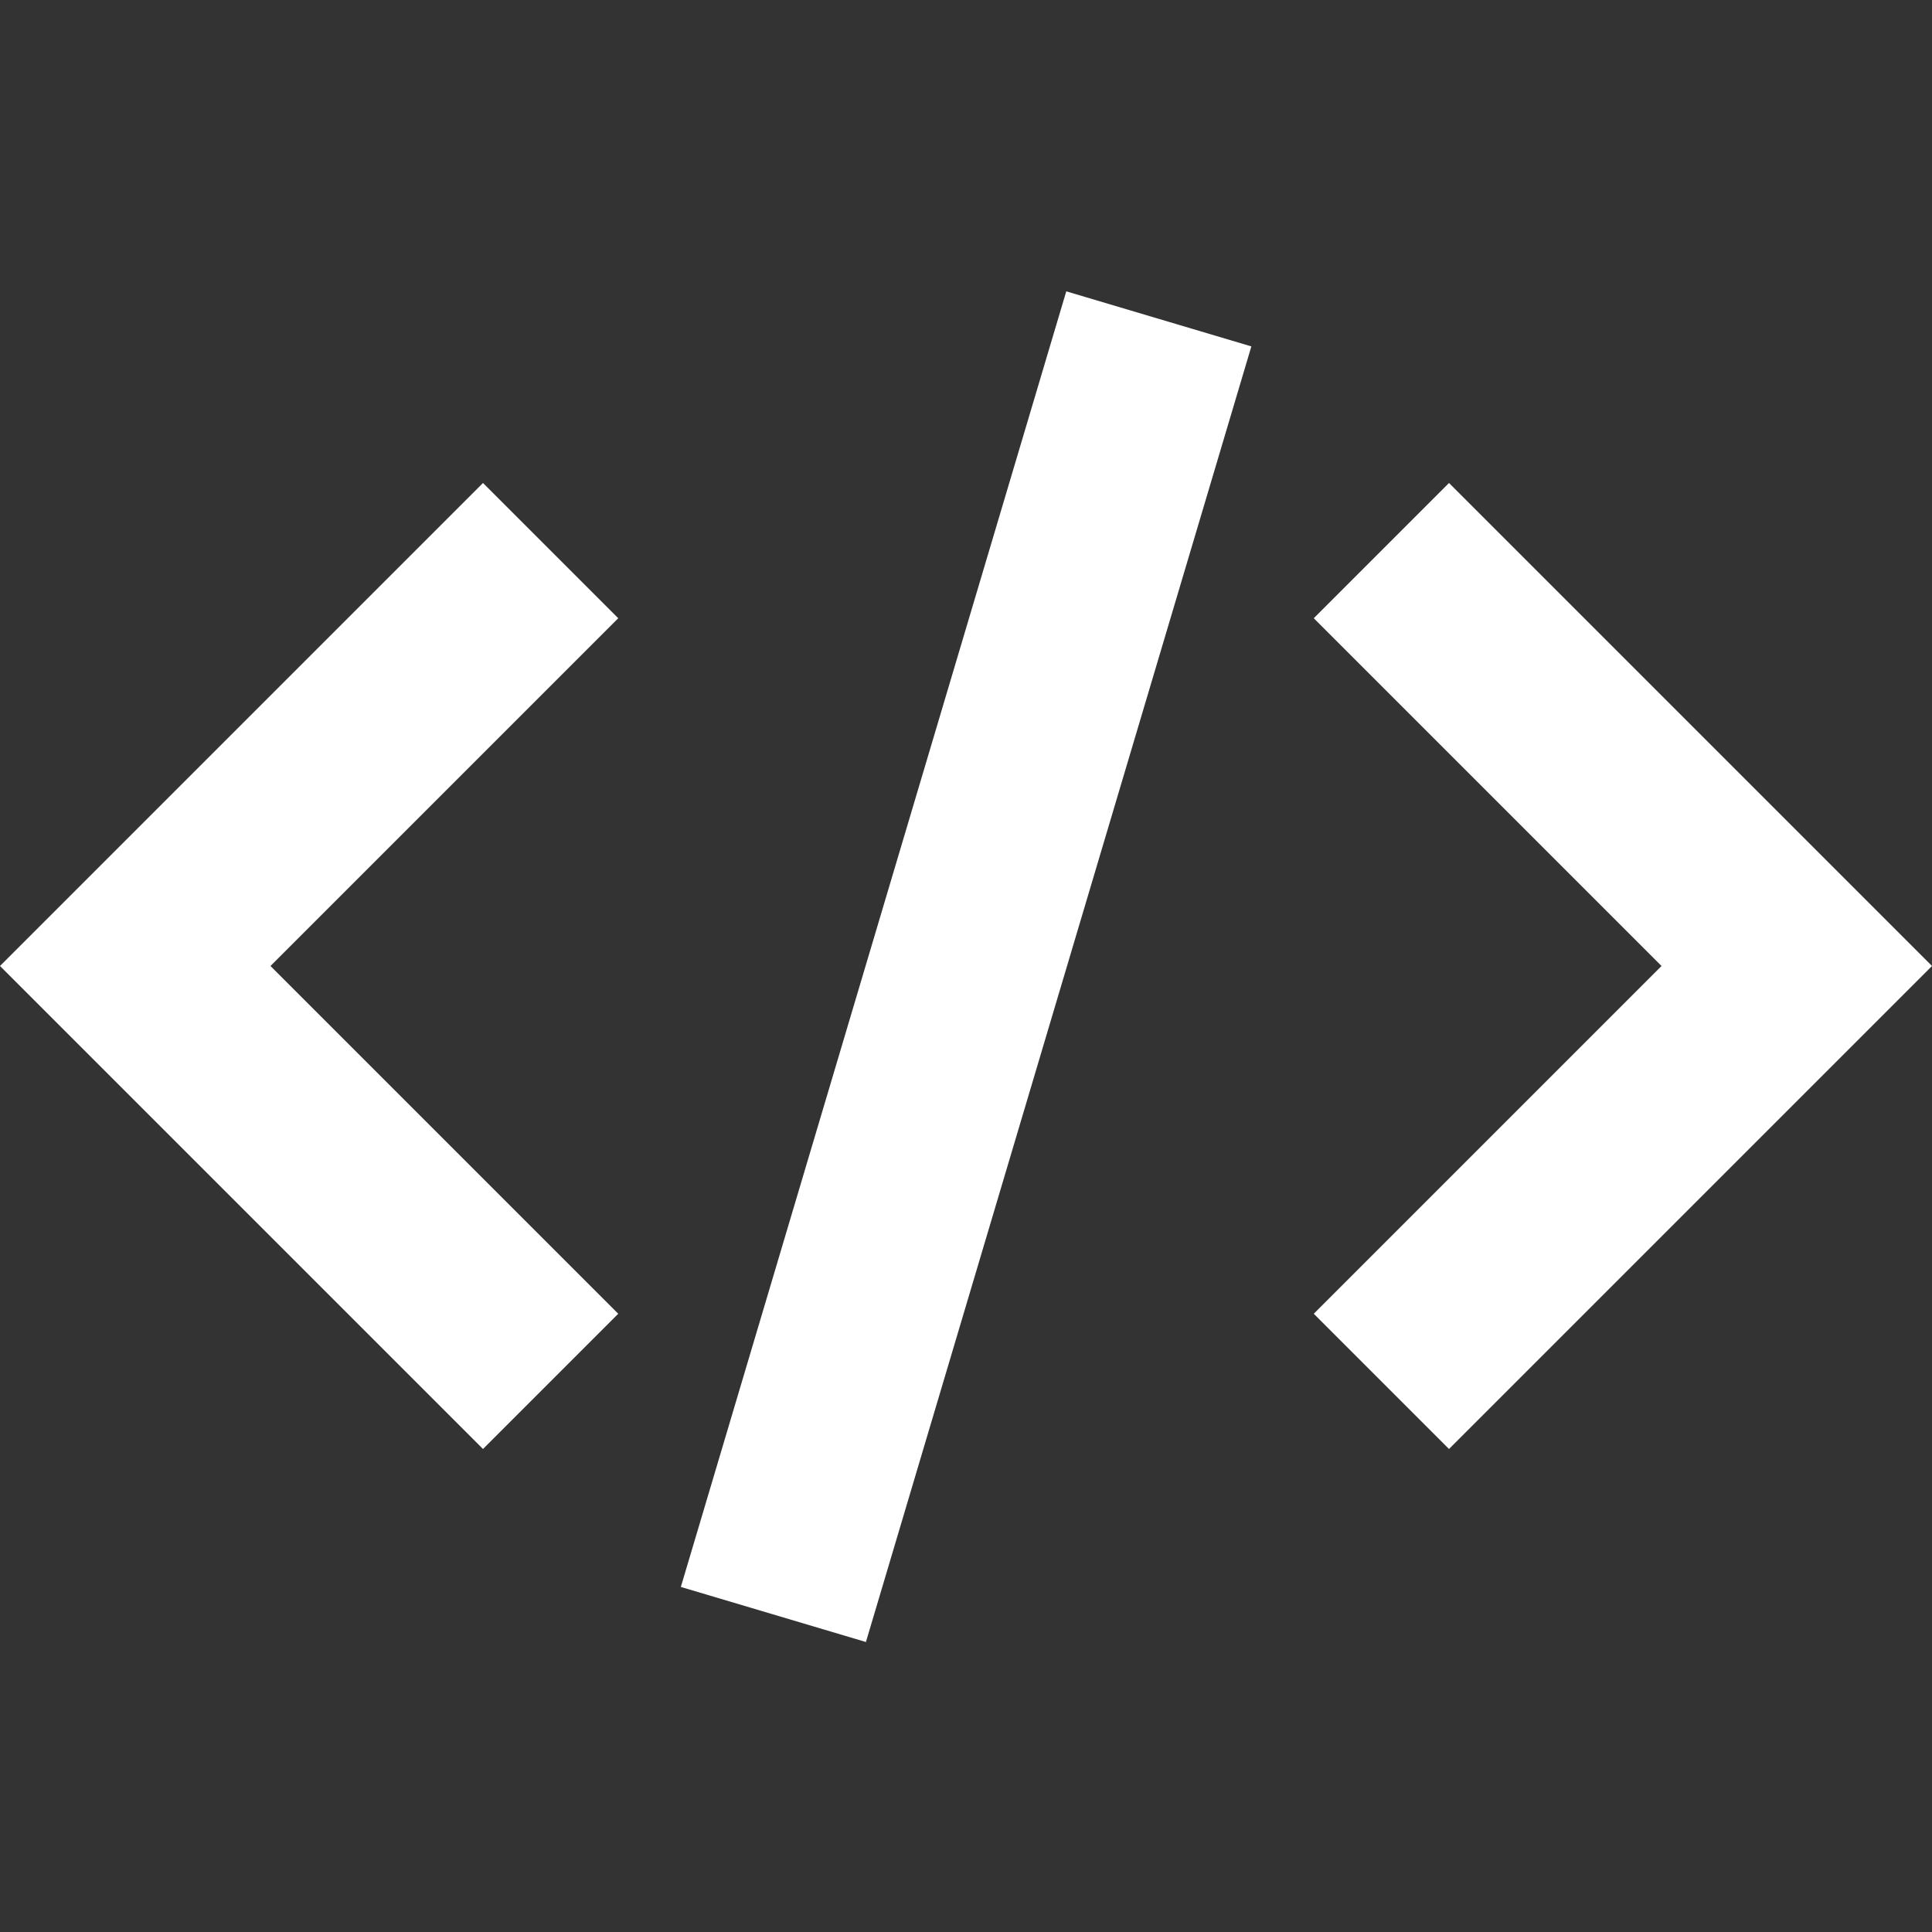 <svg height='300px' width='300px' fill="#FFFFFF" xmlns="http://www.w3.org/2000/svg"
  xmlns:xlink="http://www.w3.org/1999/xlink" version="1.1" x="0px" y="0px" viewBox="0 0 20 20"
  enable-background="new 0 0 20 20" xml:space="preserve">
  <rect x="0" y="0" width="20" height="20" fill="#333333" stroke="none"/>
  <g>
    <polygon fill="#FFFFFF" points="5,5 0,10 5,15 6.4,13.6 2.8,10 6.4,6.4  "></polygon>
    <polygon fill="#FFFFFF" points="15,5 13.6,6.4 17.2,10 13.6,13.6 15,15 20,10  "></polygon>
    <rect x="9" y="3" transform="matrix(-0.958 -0.285 0.285 -0.958 16.731 22.437)" fill="#FFFFFF" width="2"
      height="14"></rect>
  </g>
</svg>
